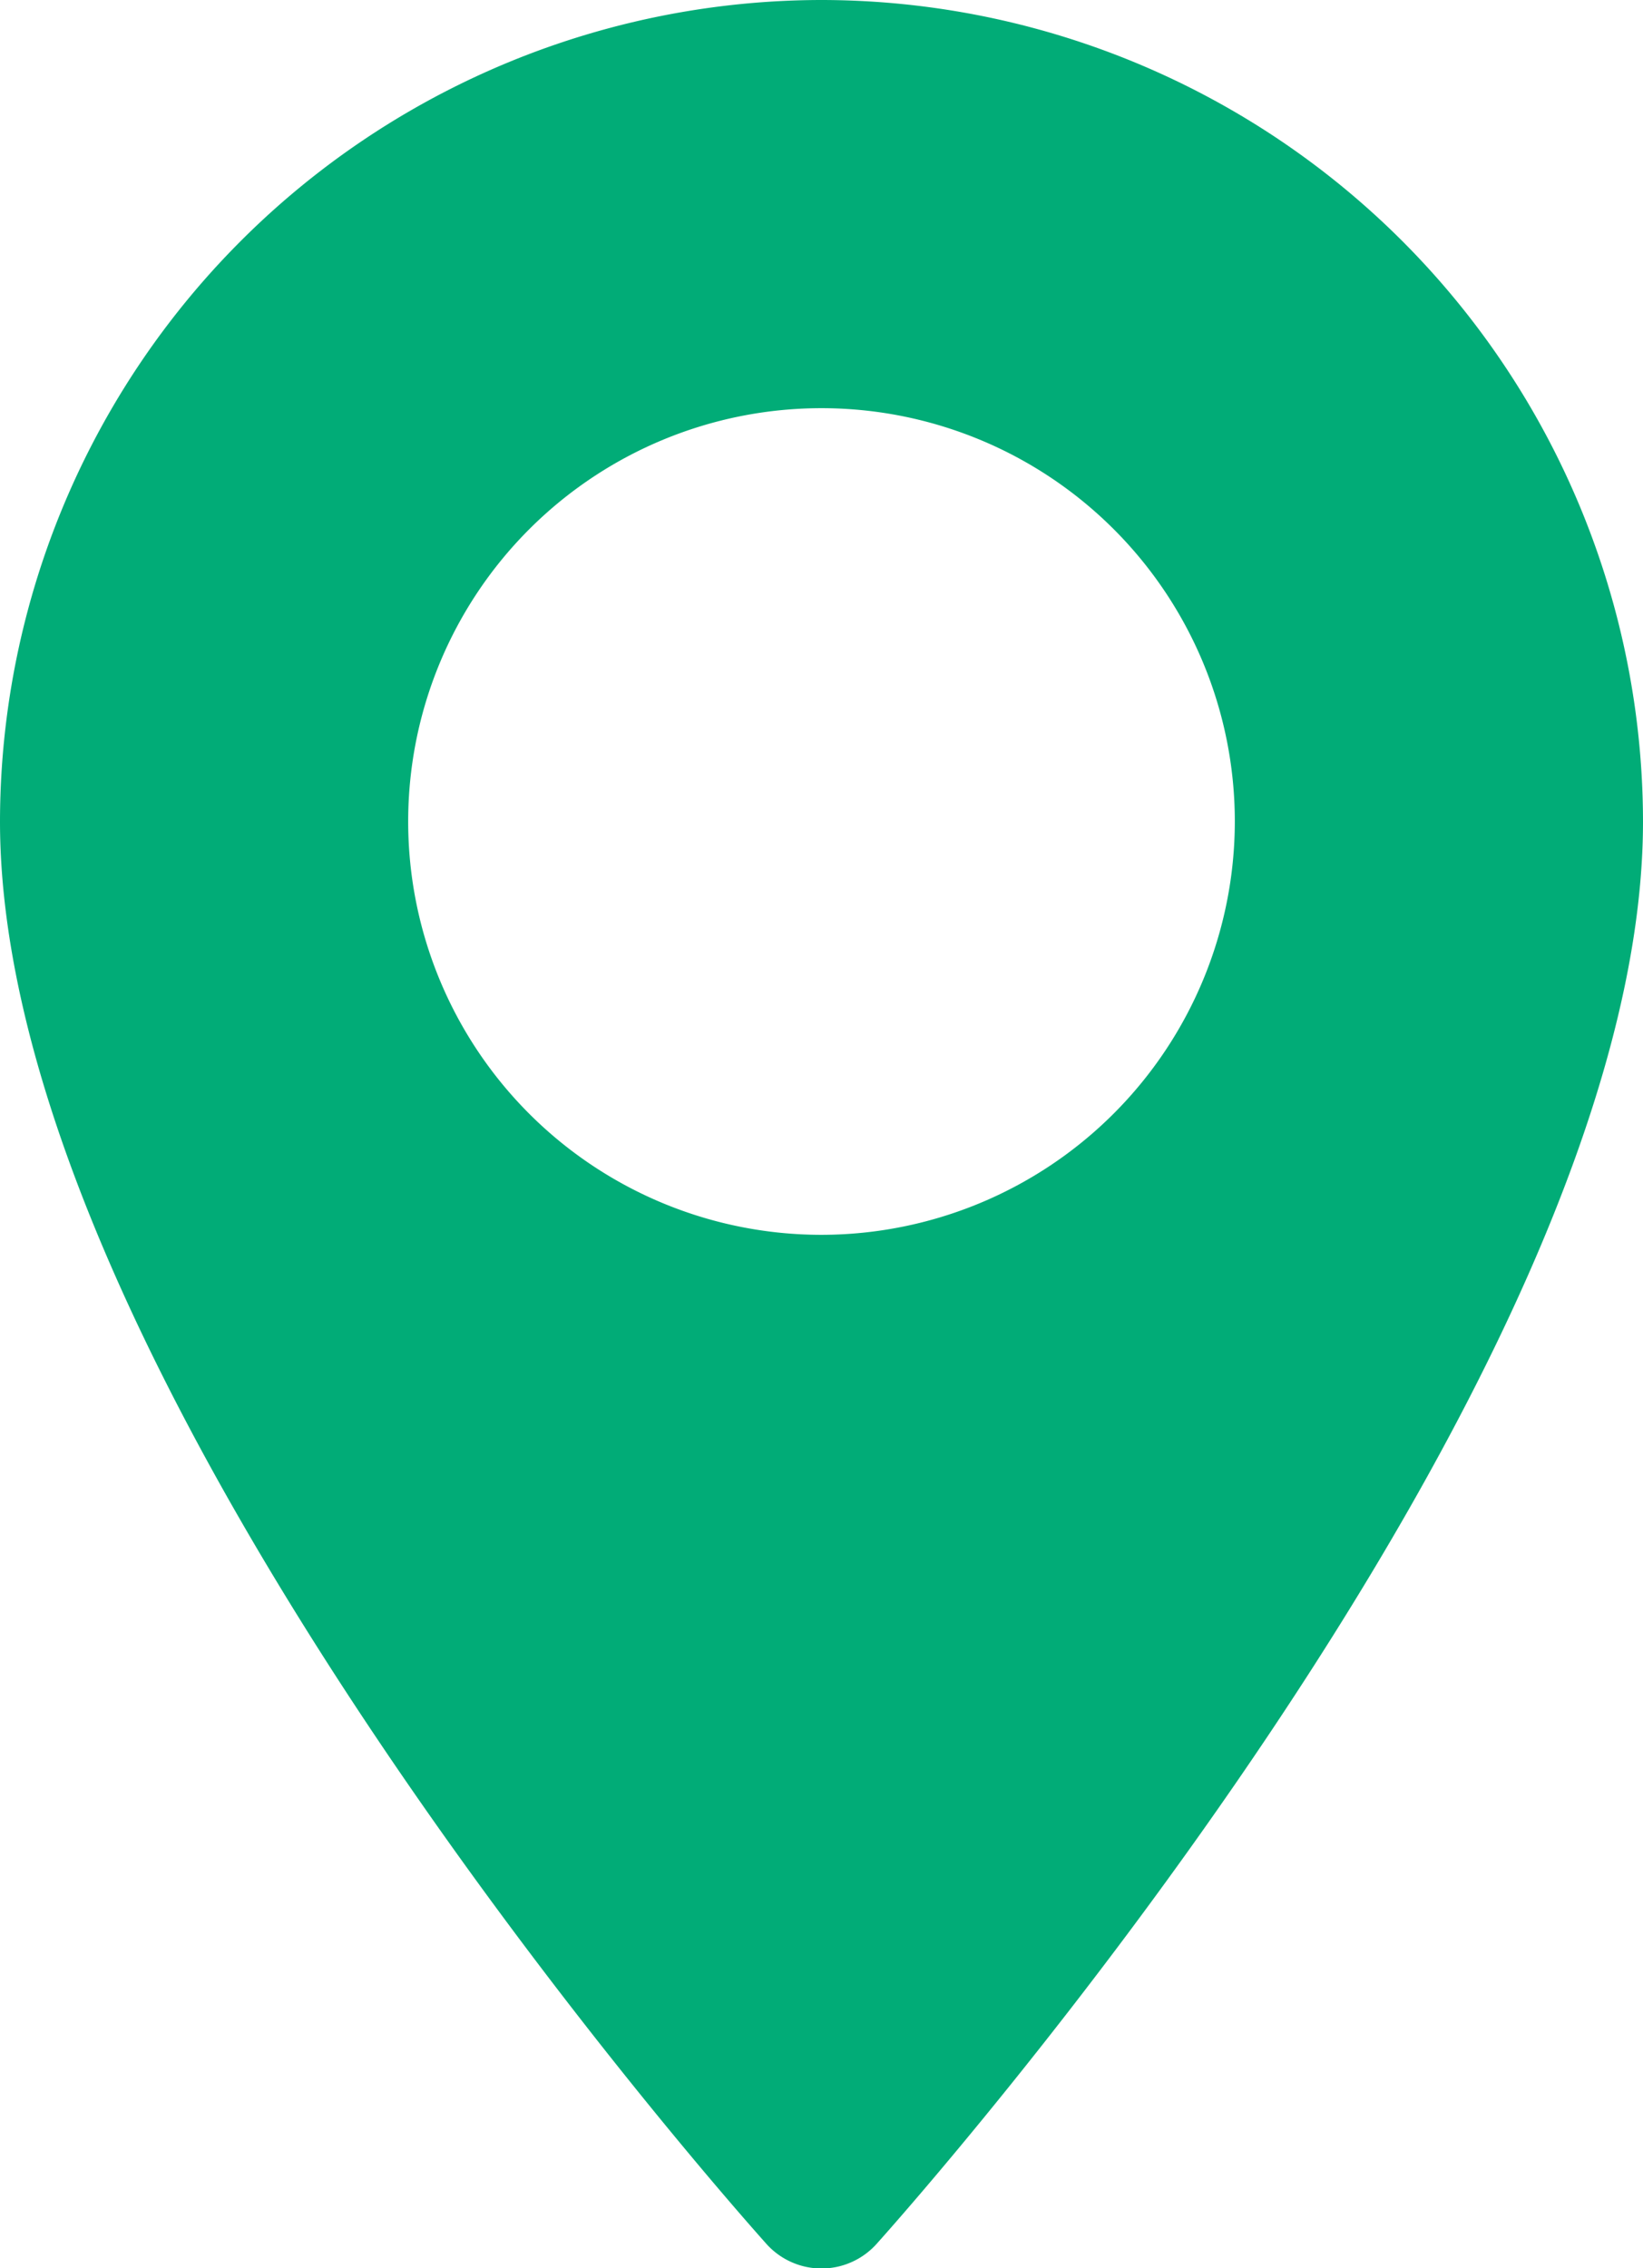 <svg xmlns="http://www.w3.org/2000/svg" viewBox="0 0 26.8 37">
  <defs>
    <style>
      .cls-1 {
        fill: #01ac77;
      }
    </style>
  </defs>
  <g id="maps-and-flags" transform="translate(-70.573)">
    <g id="Group_10" data-name="Group 10" transform="translate(70.573)">
      <path id="Path_6" data-name="Path 6" class="cls-1" d="M83.973,0a13.415,13.415,0,0,0-13.4,13.4c0,9.17,11.992,22.631,12.5,23.2a1.207,1.207,0,0,0,1.8,0c.511-.569,12.5-14.03,12.5-23.2A13.415,13.415,0,0,0,83.973,0Zm0,20.142A6.742,6.742,0,1,1,90.715,13.4,6.749,6.749,0,0,1,83.973,20.142Z" transform="translate(-70.573)"/>
    </g>
  </g>
</svg>
